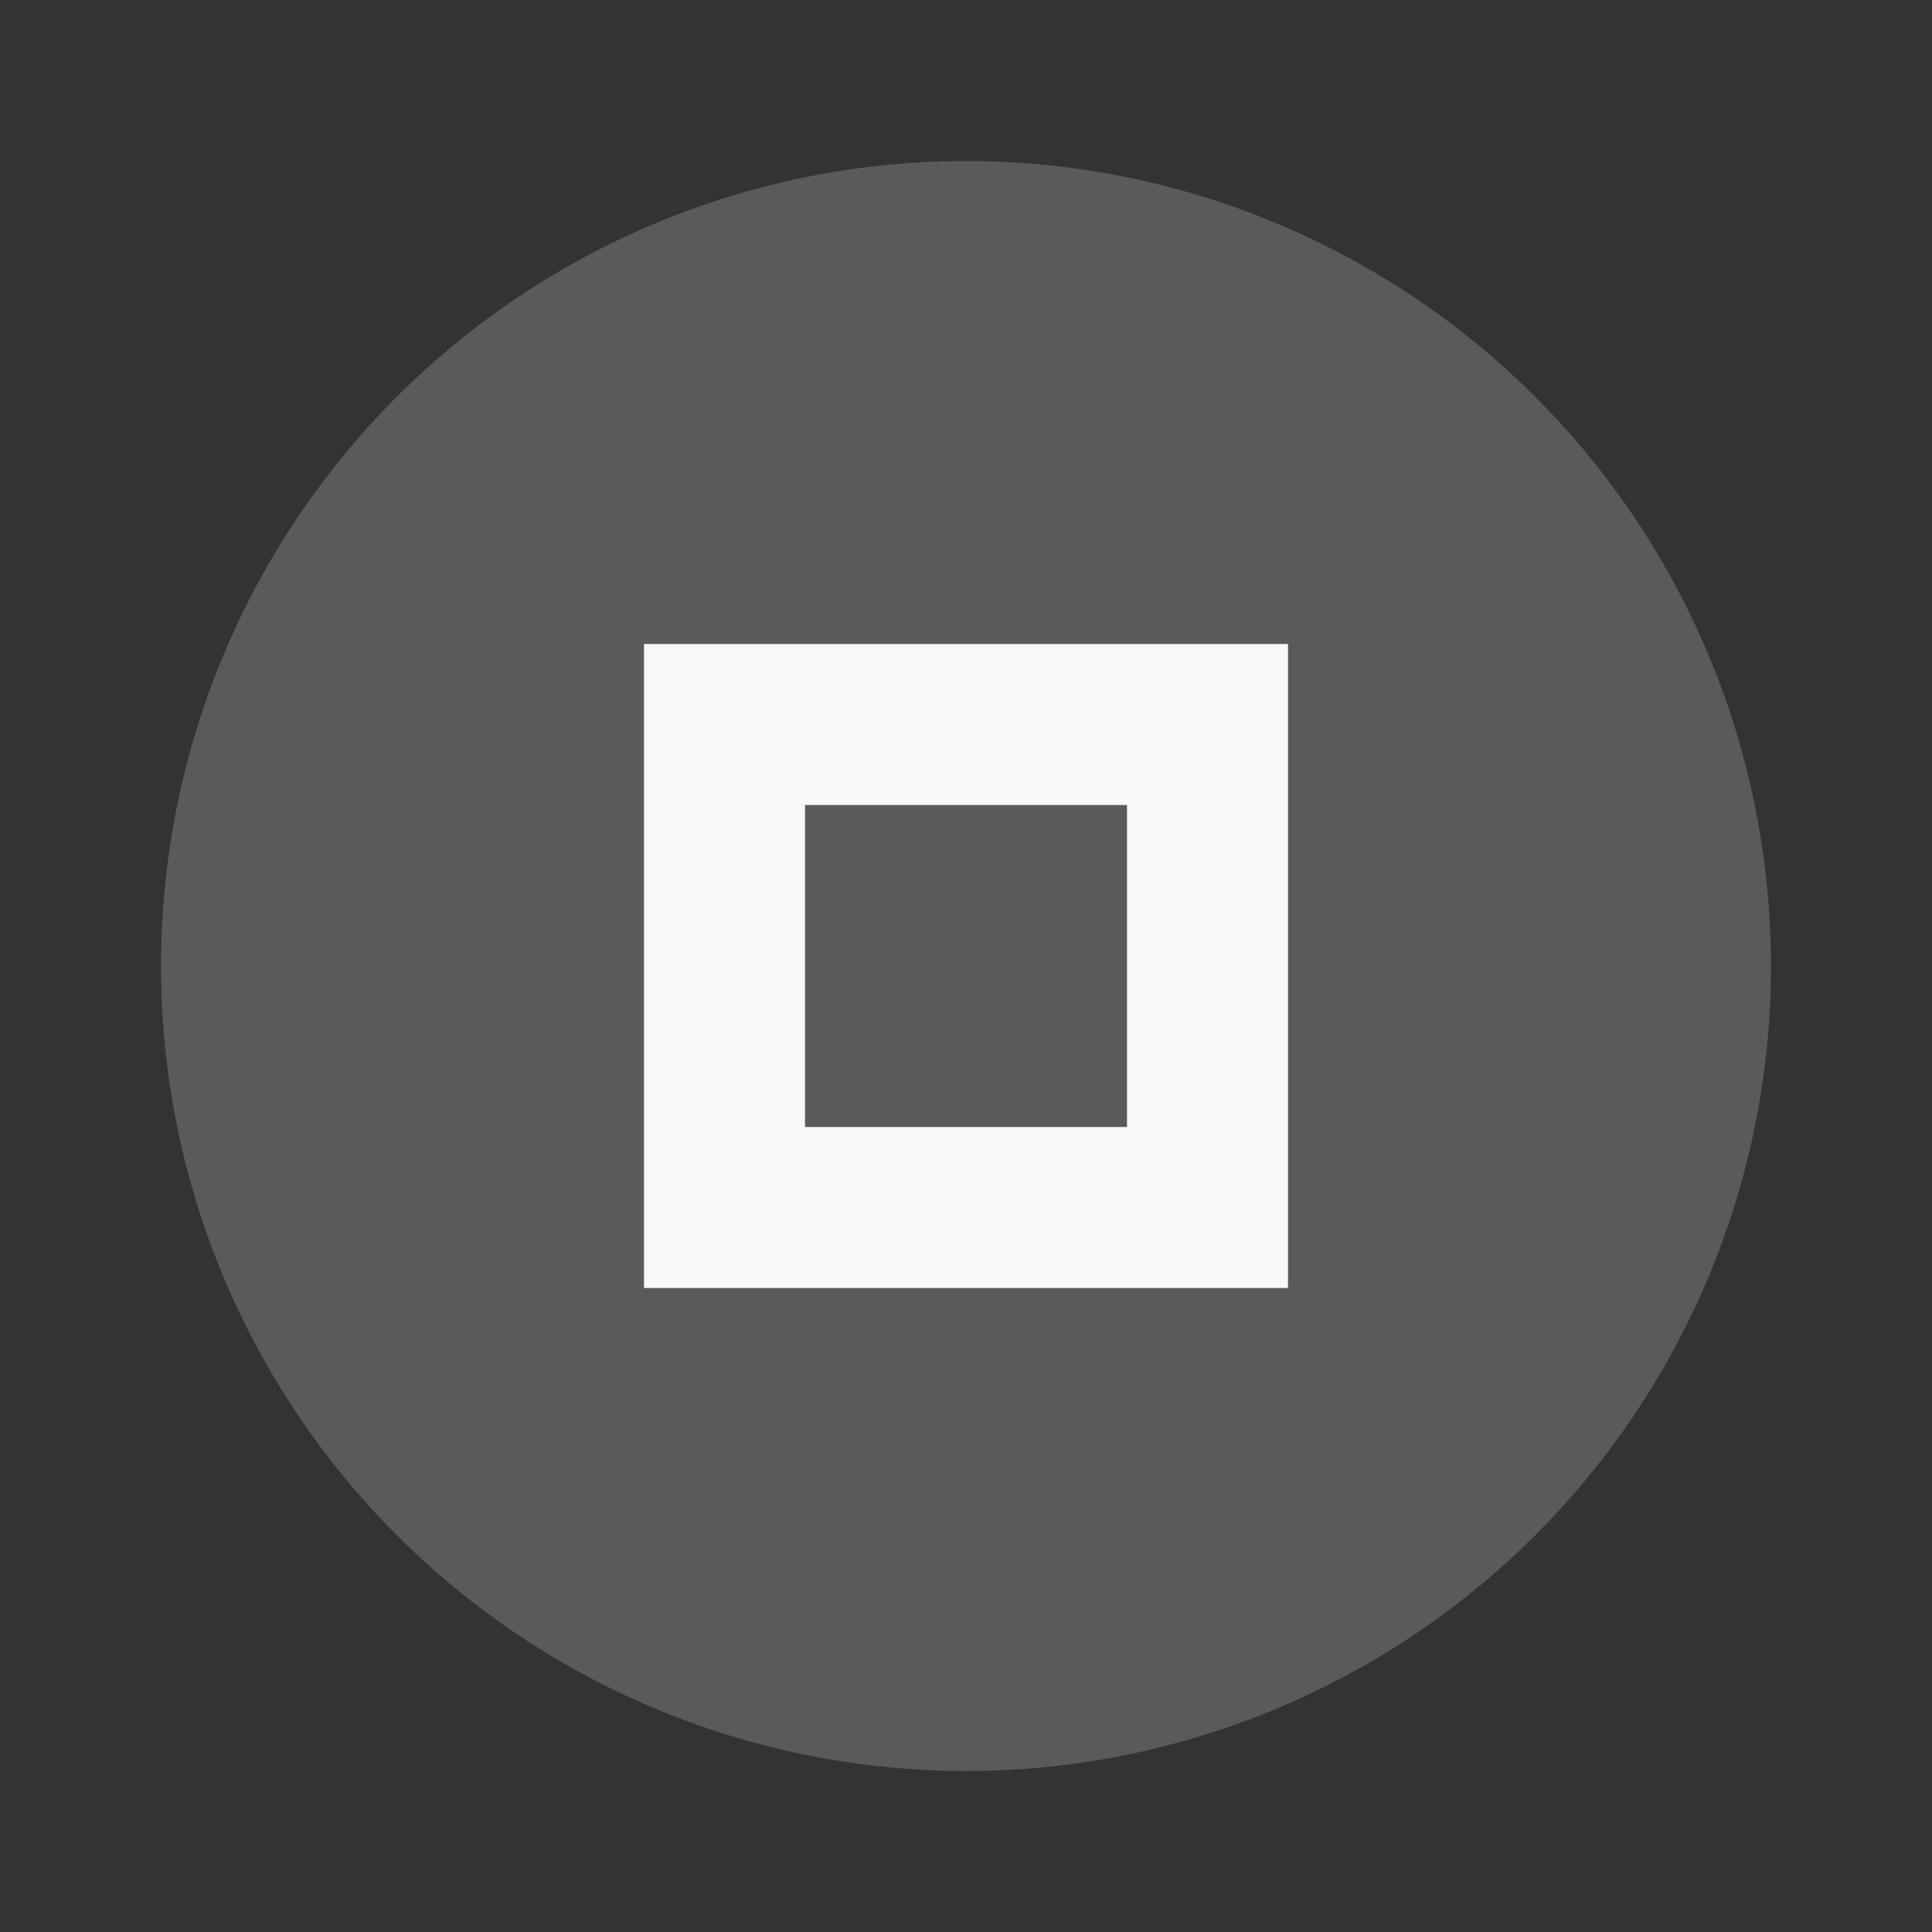 <svg xmlns="http://www.w3.org/2000/svg" width="24" height="24" viewBox="0 0 24 24" fill="#F9F8F7">
  <rect x="0" y="0" width="24" height="24" fill="#333333" stroke="none"/>
  <circle cx="12" cy="12" r="10" opacity="0.2"/>
  <path d="m8 8v8h8v-8h-8zm2 2h4v4h-4v-4z"/>
</svg>

